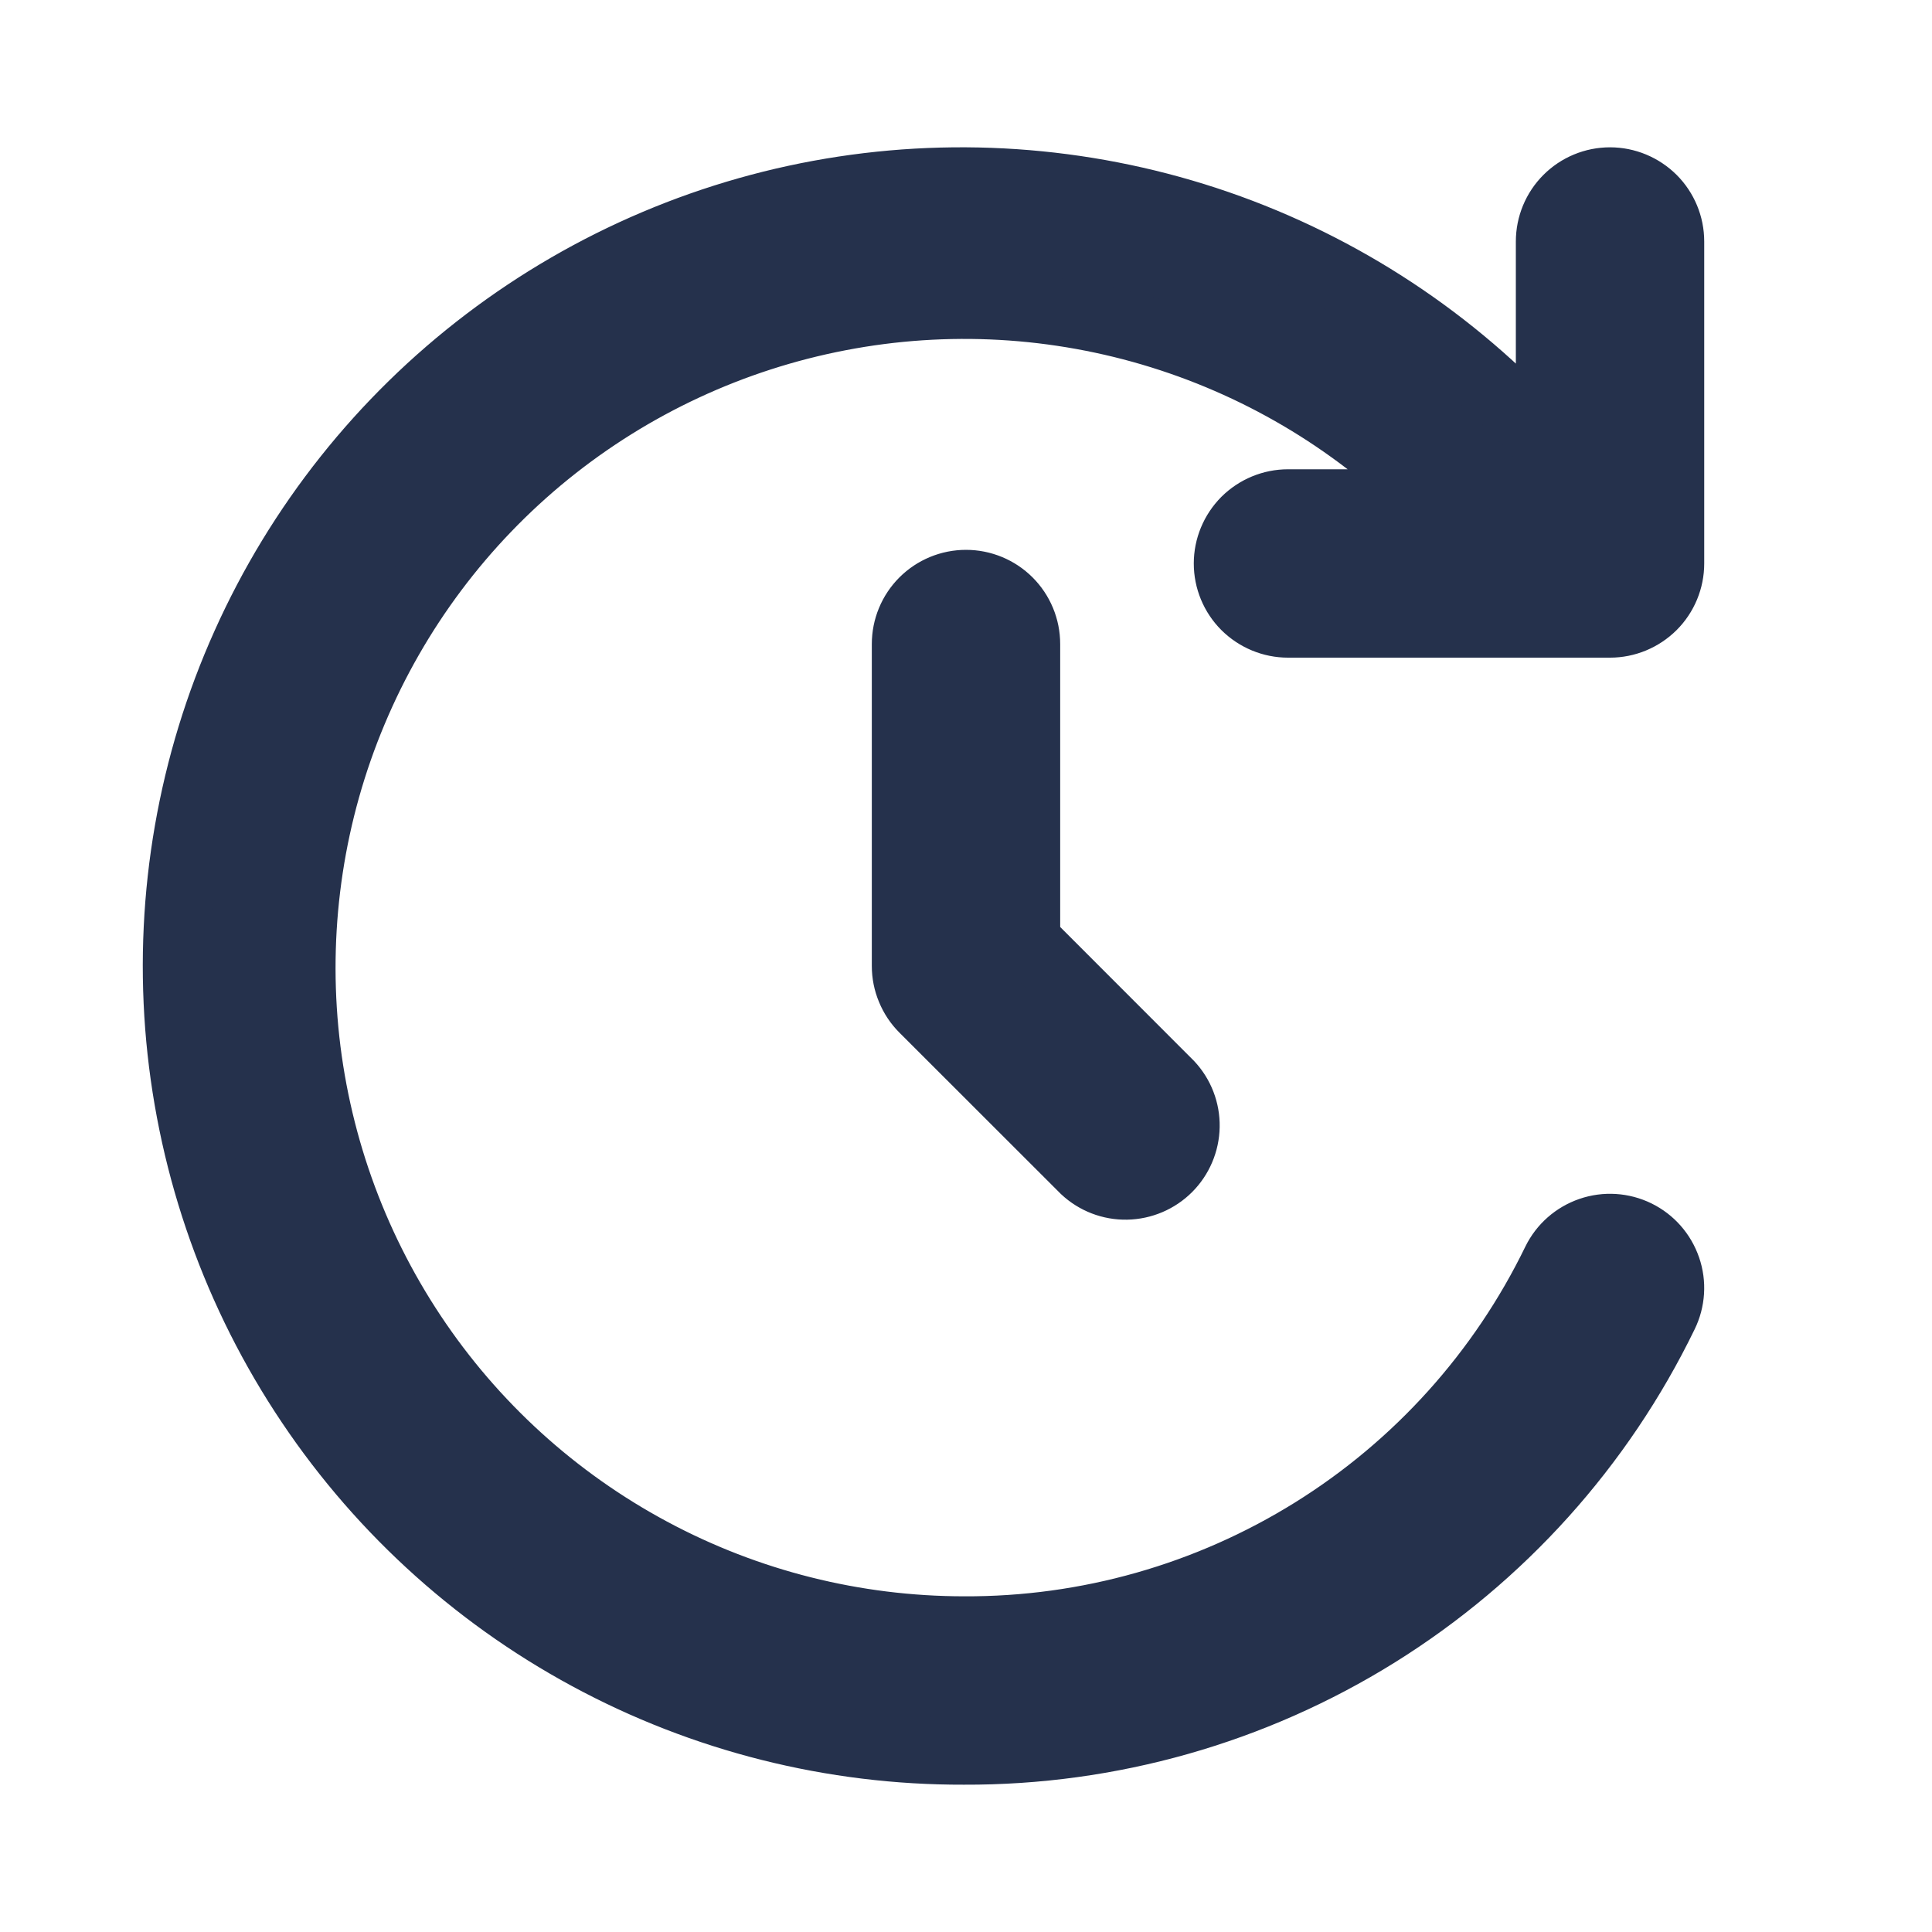<svg width="20" height="20" viewBox="0 0 20 20" fill="none" xmlns="http://www.w3.org/2000/svg">
<g id="icon-first-order-time">
<path id="time-forward" d="M13.333 5.208H14.873C14.08 4.402 13.101 3.805 12.022 3.469C10.943 3.133 9.798 3.068 8.688 3.282C7.578 3.495 6.538 3.979 5.66 4.691C4.783 5.403 4.095 6.321 3.658 7.364C3.22 8.406 3.048 9.54 3.154 10.665C3.261 11.79 3.644 12.871 4.27 13.813C4.895 14.754 5.744 15.526 6.74 16.06C7.736 16.595 8.848 16.874 9.978 16.875C11.255 16.881 12.508 16.525 13.592 15.85C14.676 15.175 15.547 14.207 16.105 13.058C16.178 12.909 16.307 12.796 16.464 12.742C16.621 12.688 16.793 12.699 16.942 12.772C17.091 12.845 17.204 12.974 17.258 13.131C17.312 13.287 17.301 13.459 17.228 13.608C16.568 14.968 15.537 16.113 14.255 16.912C12.972 17.711 11.489 18.131 9.978 18.125C8.62 18.129 7.282 17.793 6.087 17.146C4.892 16.5 3.879 15.565 3.139 14.425C2.399 13.286 1.957 11.979 1.852 10.625C1.748 9.27 1.984 7.911 2.541 6.672C3.097 5.433 3.955 4.353 5.037 3.531C6.119 2.709 7.389 2.171 8.732 1.967C10.075 1.763 11.448 1.899 12.725 2.362C14.002 2.826 15.142 3.602 16.042 4.62V2.5C16.042 2.334 16.108 2.175 16.225 2.058C16.342 1.941 16.501 1.875 16.667 1.875C16.832 1.875 16.991 1.941 17.109 2.058C17.226 2.175 17.292 2.334 17.292 2.5V5.833C17.292 5.999 17.226 6.158 17.109 6.275C16.991 6.392 16.832 6.458 16.667 6.458H13.333C13.168 6.458 13.009 6.392 12.891 6.275C12.774 6.158 12.708 5.999 12.708 5.833C12.708 5.668 12.774 5.509 12.891 5.391C13.009 5.274 13.168 5.208 13.333 5.208ZM10 6.042C9.834 6.042 9.675 6.108 9.558 6.225C9.441 6.342 9.375 6.501 9.375 6.667V10C9.375 10.082 9.391 10.163 9.423 10.239C9.454 10.315 9.5 10.384 9.558 10.442L11.225 12.108C11.344 12.219 11.5 12.279 11.662 12.276C11.824 12.273 11.979 12.207 12.093 12.093C12.207 11.979 12.273 11.824 12.276 11.662C12.279 11.5 12.219 11.344 12.108 11.225L10.625 9.741V6.667C10.625 6.501 10.559 6.342 10.442 6.225C10.325 6.108 10.166 6.042 10 6.042Z" fill="#25314C" stroke="#25314C" stroke-width="0.7"/>
</g>
</svg>
